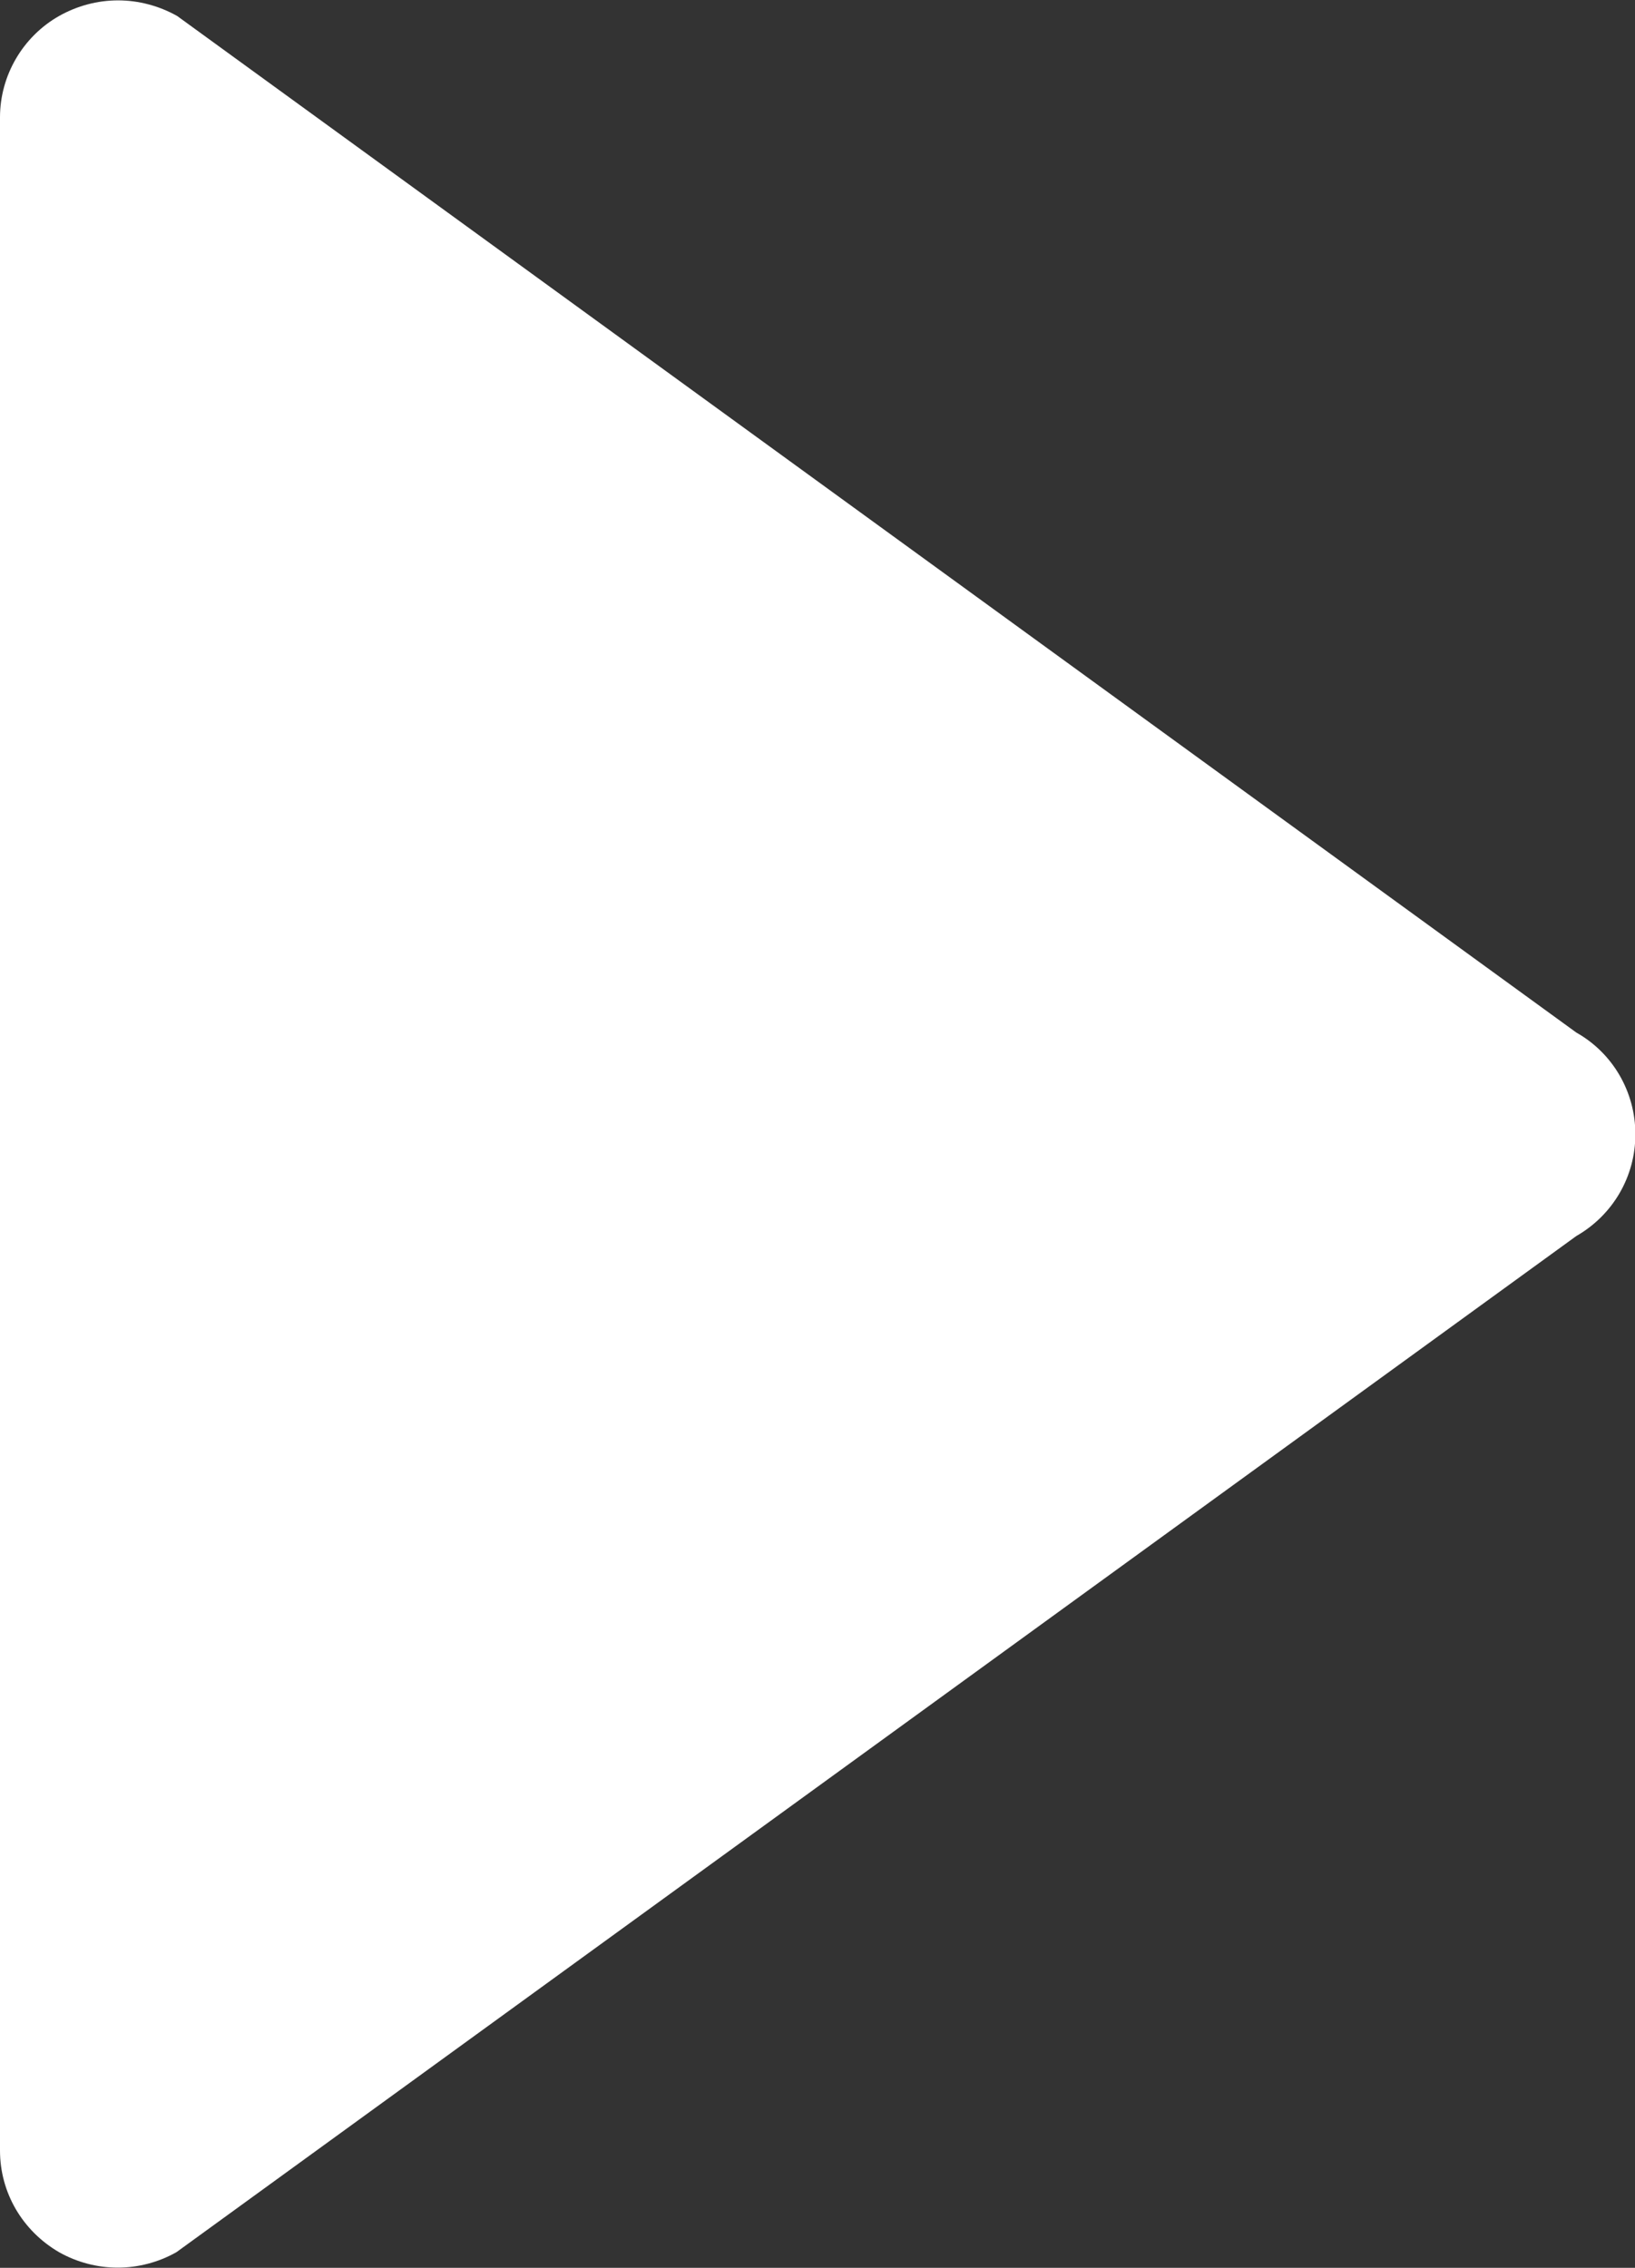 <?xml version="1.0" encoding="utf-8"?>
<!-- Generator: Adobe Illustrator 18.0.0, SVG Export Plug-In . SVG Version: 6.00 Build 0)  -->
<!DOCTYPE svg PUBLIC "-//W3C//DTD SVG 1.1//EN" "http://www.w3.org/Graphics/SVG/1.1/DTD/svg11.dtd">
<svg version="1.1" id="Capa_1" xmlns="http://www.w3.org/2000/svg" xmlns:xlink="http://www.w3.org/1999/xlink" x="0px" y="0px"
	 viewBox="83.1 123.3 429.1 595.2" enable-background="new 83.1 123.3 429.1 595.2" xml:space="preserve">
<rect x="83.1" y="123.3" width="429.1" height="595.2" fill="#333333" stroke="none"/>
<g>
	<g id="Layer_8_16_">
		<path fill="#FFFFFF" d="M98.6,127.5c4.8-2.7,10.1-4.1,15.5-4.1c5.3,0,10.7,1.4,15.5,4.1l367.2,266.8c9.6,5.4,15.5,15.6,15.5,26.7
			s-5.9,21.2-15.5,26.7L129.4,714.4c-9.6,5.4-21.2,5.4-30.8,0c-9.6-5.6-15.5-15.6-15.5-26.7V154.1C83.1,143.1,89.1,132.9,98.6,127.5
			z"/>
	</g>
</g>
</svg>
